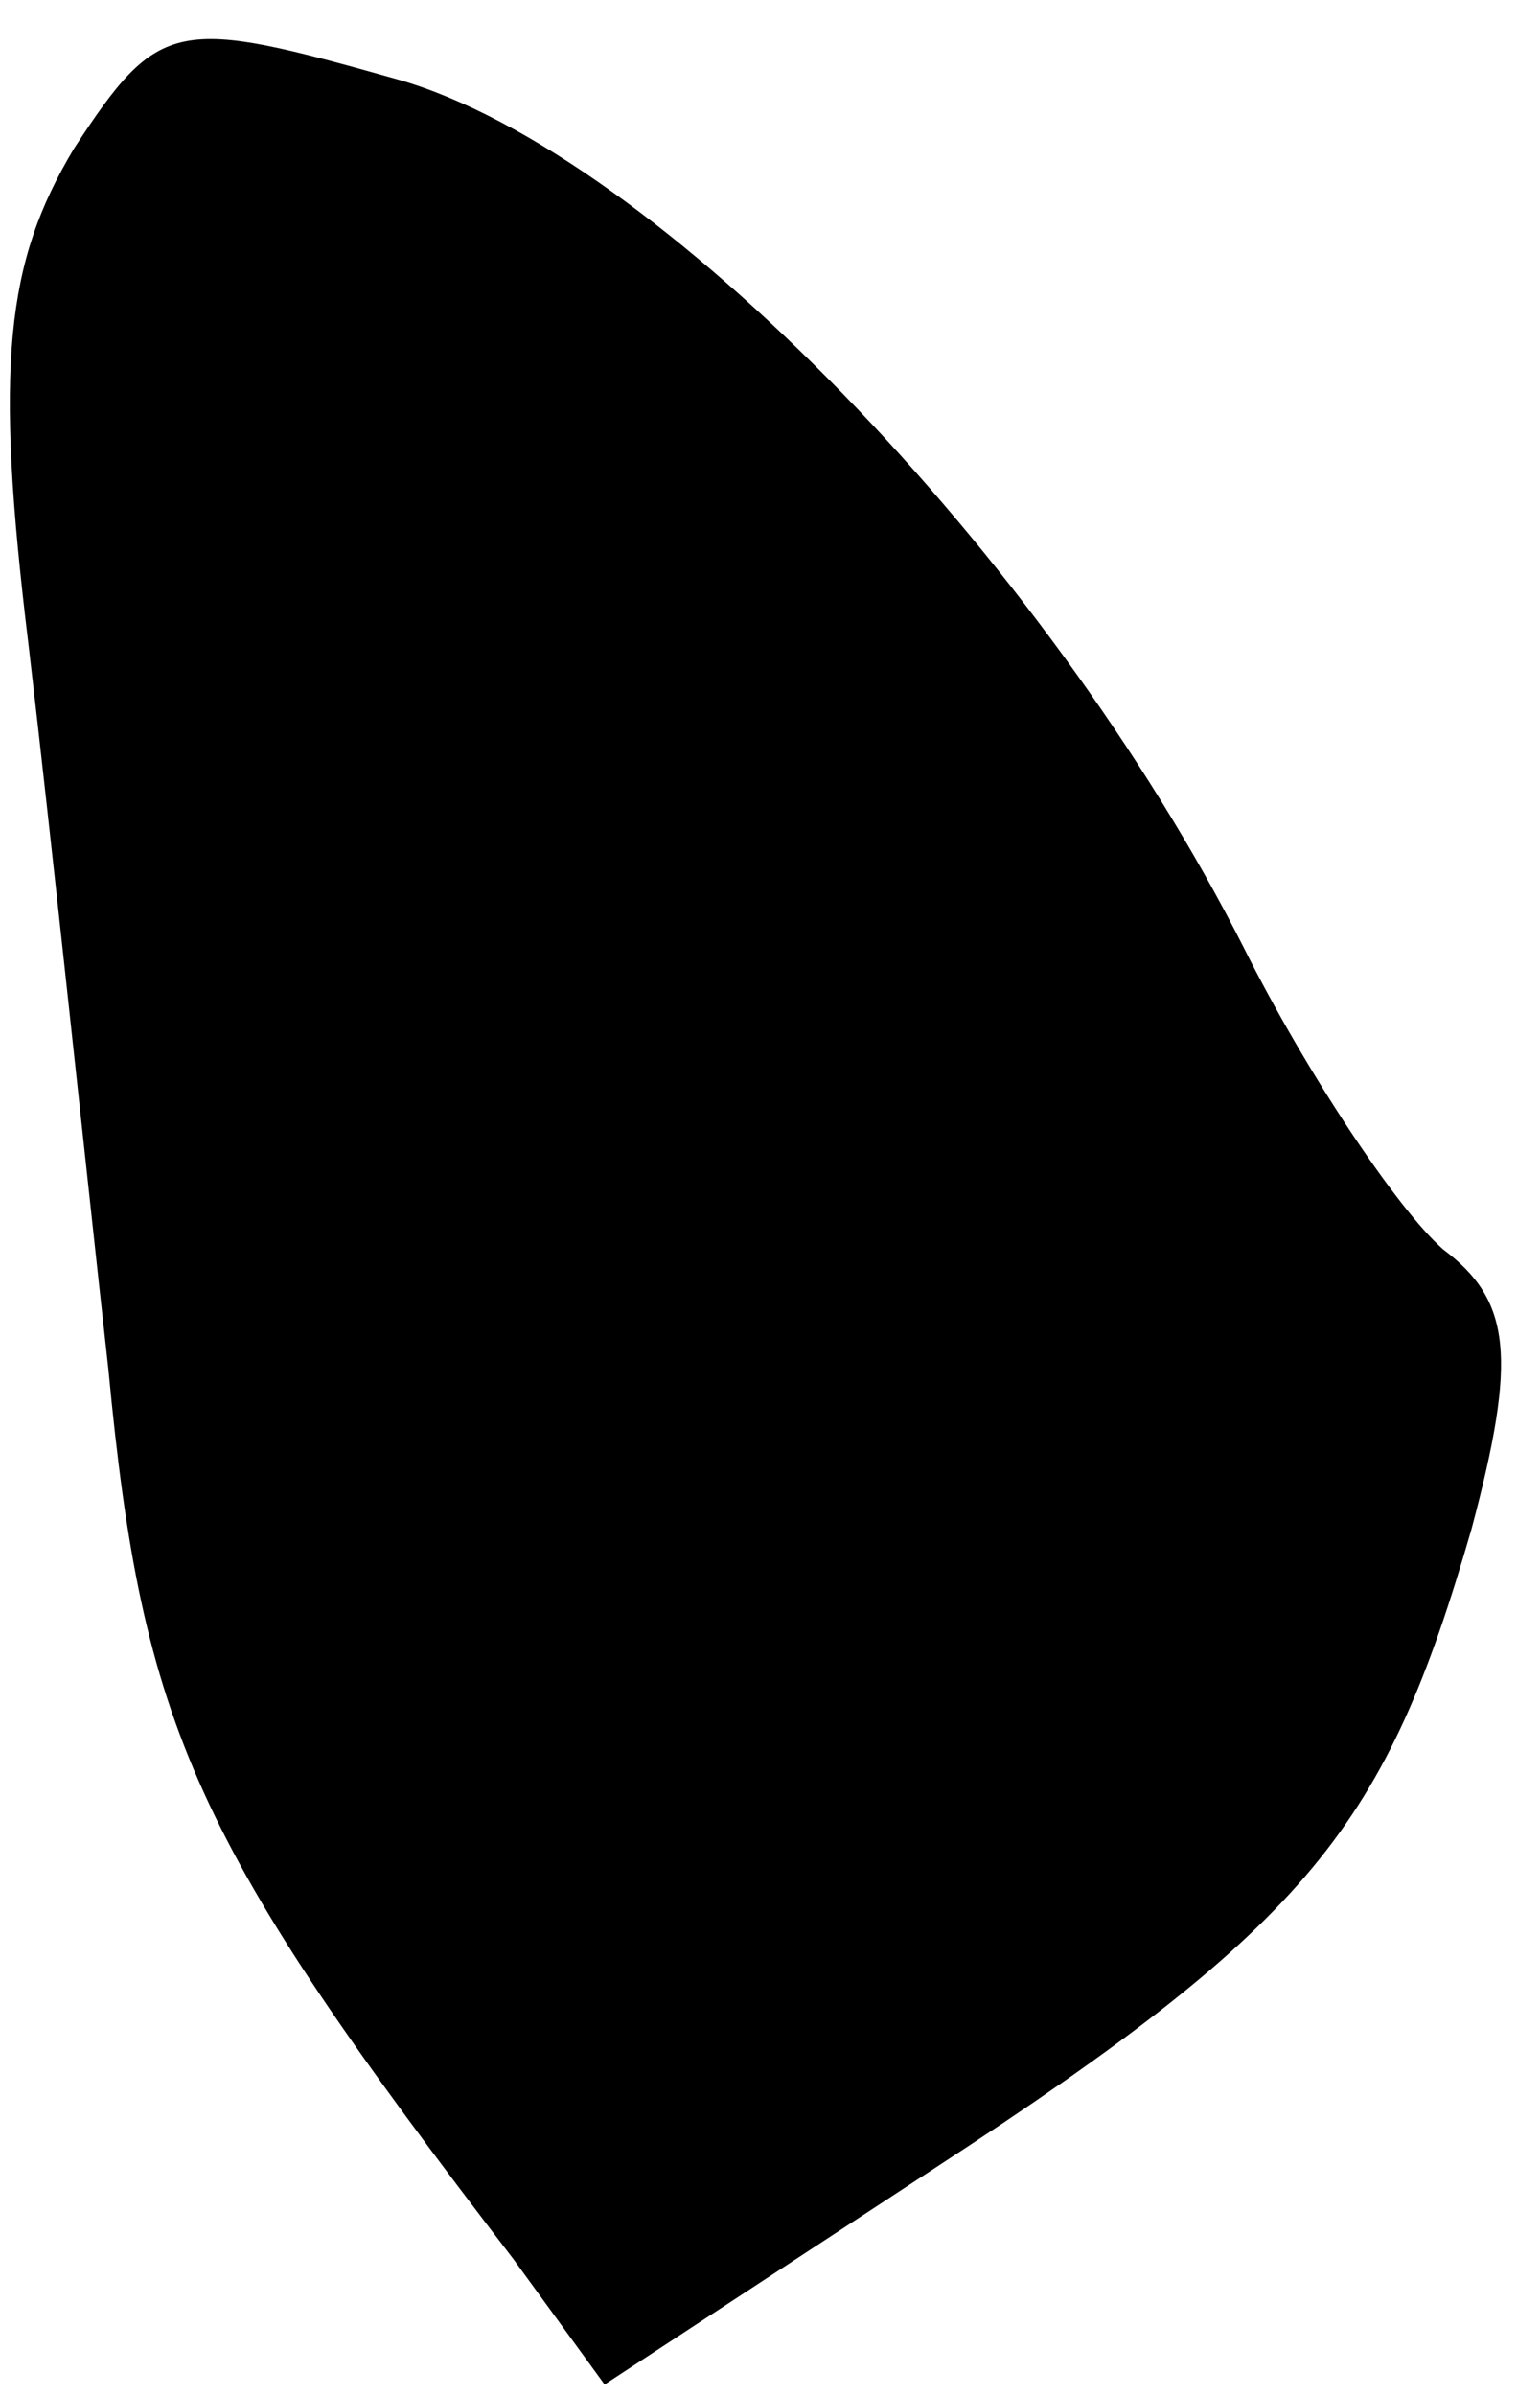 <?xml version="1.0" standalone="no"?>
<!DOCTYPE svg PUBLIC "-//W3C//DTD SVG 20010904//EN"
 "http://www.w3.org/TR/2001/REC-SVG-20010904/DTD/svg10.dtd">
<svg version="1.0" xmlns="http://www.w3.org/2000/svg"
 width="27pt" height="42pt" viewBox="0 0 27 42"
 preserveAspectRatio="xMidYMid meet">
<g transform="translate(0,42) scale(0.1,-0.1)"
fill="#000000" stroke="none">
<path fill="#000000" stroke="none" d="M13 394 c-12 -20 -14 -38 -8 -87 4 -34
10 -91 14 -127 6 -63 15 -83 71 -156 l16 -22 58 38 c66 43 79 60 94 112 8 30
7 40 -5 49 -8 7 -24 31 -35 53 -35 69 -103 139 -148 152 -39 11 -42 11 -57
-12z"/>
</g>
</svg>
